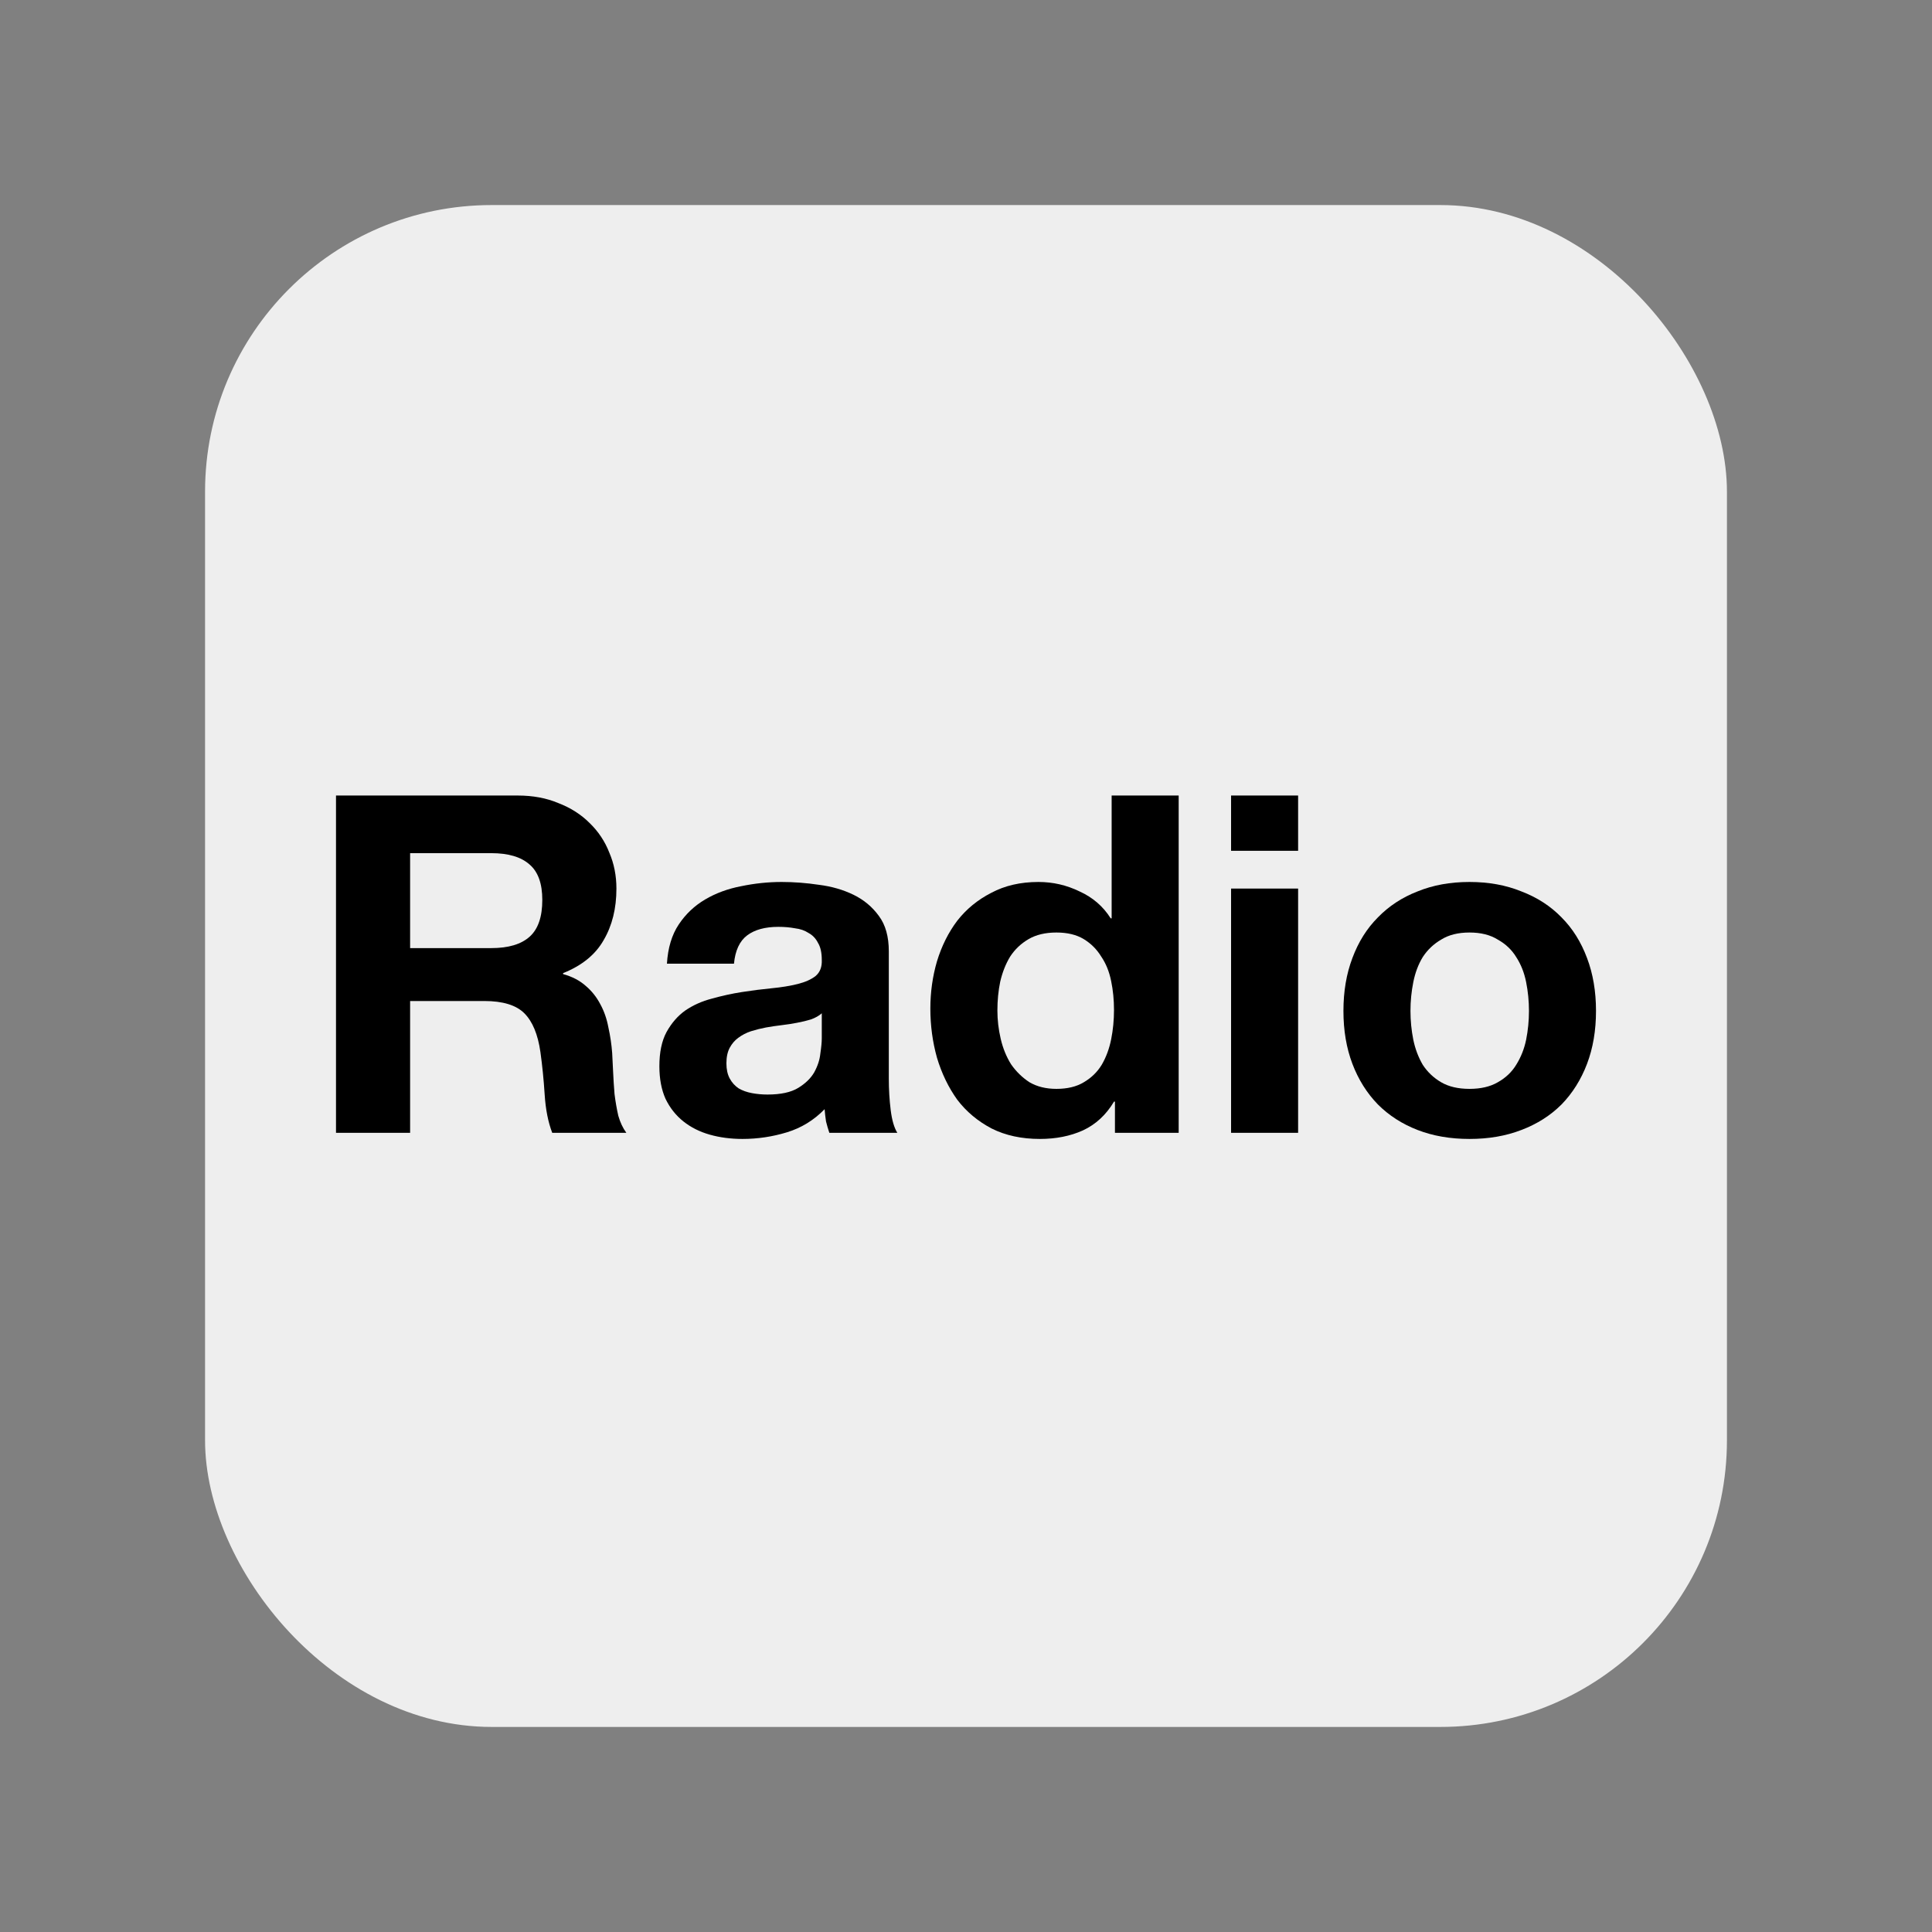 <svg width="782" height="782" viewBox="0 0 782 782" fill="none" xmlns="http://www.w3.org/2000/svg">
<rect x="0" y="0" width="782" height="782" fill="#808080" stroke="none"/>
<rect x="83" y="83" width="616" height="616" rx="116" fill="#EEEEEE"/>
<g clip-path="url(#clip0_7_10)">
<path d="M166 383.757V345.326H198.866C205.745 345.326 210.905 346.856 214.344 349.915C217.784 352.846 219.503 357.626 219.503 364.254C219.503 371.138 217.784 376.109 214.344 379.168C210.905 382.227 205.745 383.757 198.866 383.757H166ZM136 322V458.514H166V405.171H196C203.516 405.171 208.93 406.828 212.242 410.142C215.554 413.456 217.72 418.682 218.739 425.82C219.503 431.301 220.077 437.037 220.459 443.027C220.841 449.018 221.86 454.181 223.516 458.514H253.516C252.115 456.602 251.032 454.308 250.268 451.631C249.631 448.827 249.121 445.895 248.739 442.836C248.484 439.777 248.293 436.782 248.166 433.85C248.038 430.918 247.911 428.369 247.784 426.202C247.529 422.761 247.019 419.319 246.255 415.878C245.618 412.436 244.535 409.313 243.007 406.509C241.478 403.577 239.503 401.092 237.083 399.052C234.663 396.885 231.605 395.292 227.911 394.272V393.89C235.554 390.831 241.032 386.369 244.344 380.506C247.784 374.643 249.503 367.696 249.503 359.666C249.503 354.44 248.548 349.596 246.637 345.135C244.854 340.546 242.179 336.531 238.612 333.089C235.172 329.648 230.968 326.971 226 325.059C221.159 323.02 215.682 322 209.567 322H136Z" fill="black"/>
<path d="M269.949 390.066C270.331 383.693 271.923 378.403 274.726 374.197C277.529 369.99 281.095 366.613 285.427 364.063C289.758 361.514 294.599 359.73 299.949 358.71C305.427 357.563 310.904 356.989 316.382 356.989C321.35 356.989 326.382 357.371 331.478 358.136C336.573 358.773 341.223 360.112 345.427 362.151C349.631 364.191 353.07 367.059 355.745 370.755C358.42 374.324 359.758 379.104 359.758 385.095V436.527C359.758 440.988 360.013 445.258 360.522 449.337C361.032 453.416 361.924 456.475 363.198 458.514H335.682C335.172 456.985 334.726 455.455 334.344 453.926C334.089 452.269 333.898 450.612 333.771 448.955C329.44 453.416 324.344 456.539 318.484 458.323C312.624 460.108 306.637 461 300.522 461C295.809 461 291.414 460.426 287.338 459.279C283.261 458.132 279.694 456.348 276.637 453.926C273.58 451.504 271.159 448.445 269.376 444.748C267.72 441.052 266.892 436.654 266.892 431.556C266.892 425.947 267.847 421.359 269.758 417.79C271.796 414.093 274.344 411.161 277.401 408.994C280.586 406.828 284.153 405.234 288.102 404.215C292.178 403.067 296.255 402.175 300.331 401.538C304.408 400.9 308.42 400.391 312.369 400.008C316.318 399.626 319.822 399.052 322.879 398.287C325.936 397.523 328.357 396.439 330.14 395.037C331.924 393.508 332.752 391.341 332.624 388.536C332.624 385.605 332.115 383.31 331.096 381.653C330.204 379.869 328.93 378.53 327.274 377.638C325.745 376.618 323.898 375.981 321.732 375.726C319.694 375.344 317.465 375.153 315.045 375.153C309.694 375.153 305.49 376.3 302.433 378.594C299.376 380.889 297.592 384.712 297.083 390.066H269.949ZM332.624 410.142C331.478 411.161 330.013 411.99 328.229 412.627C326.573 413.137 324.726 413.583 322.688 413.966C320.777 414.348 318.739 414.667 316.573 414.922C314.408 415.177 312.242 415.495 310.076 415.878C308.038 416.26 306 416.77 303.962 417.407C302.051 418.044 300.331 418.937 298.802 420.084C297.401 421.104 296.255 422.442 295.363 424.099C294.471 425.756 294.025 427.859 294.025 430.409C294.025 432.83 294.471 434.87 295.363 436.527C296.255 438.184 297.465 439.522 298.994 440.542C300.522 441.434 302.306 442.071 304.344 442.454C306.382 442.836 308.484 443.028 310.65 443.028C316 443.028 320.14 442.135 323.07 440.351C326 438.566 328.166 436.463 329.567 434.041C330.968 431.492 331.796 428.943 332.051 426.393C332.433 423.844 332.624 421.805 332.624 420.275V410.142Z" fill="black"/>
<path d="M450.905 408.803C450.905 412.882 450.523 416.834 449.758 420.657C448.994 424.481 447.72 427.923 445.937 430.982C444.153 433.914 441.733 436.272 438.675 438.056C435.746 439.841 432.051 440.733 427.593 440.733C423.389 440.733 419.758 439.841 416.701 438.056C413.771 436.144 411.287 433.722 409.249 430.791C407.338 427.732 405.936 424.29 405.045 420.466C404.153 416.642 403.707 412.818 403.707 408.994C403.707 404.916 404.089 401.028 404.854 397.331C405.745 393.507 407.083 390.13 408.866 387.198C410.777 384.266 413.261 381.908 416.319 380.124C419.376 378.339 423.134 377.447 427.593 377.447C432.051 377.447 435.746 378.339 438.675 380.124C441.605 381.908 443.962 384.266 445.745 387.198C447.656 390.002 448.994 393.316 449.758 397.14C450.523 400.837 450.905 404.724 450.905 408.803ZM451.287 445.895V458.514H477.083V322H449.949V371.711H449.567C446.51 366.867 442.306 363.235 436.956 360.813C431.733 358.264 426.191 356.989 420.331 356.989C413.07 356.989 406.701 358.455 401.223 361.387C395.745 364.191 391.159 367.951 387.465 372.667C383.898 377.383 381.159 382.864 379.249 389.11C377.465 395.228 376.573 401.601 376.573 408.23C376.573 415.113 377.465 421.741 379.249 428.114C381.159 434.487 383.898 440.159 387.465 445.131C391.159 449.974 395.809 453.862 401.414 456.794C407.019 459.598 413.516 461 420.905 461C427.402 461 433.198 459.853 438.293 457.558C443.516 455.137 447.72 451.249 450.905 445.895H451.287Z" fill="black"/>
<path d="M525.427 344.37V322H498.293V344.37H525.427ZM498.293 359.666V458.514H525.427V359.666H498.293Z" fill="black"/>
<path d="M570.904 409.186C570.904 405.234 571.287 401.347 572.051 397.523C572.815 393.699 574.089 390.321 575.873 387.389C577.784 384.458 580.268 382.099 583.325 380.315C586.382 378.403 590.204 377.447 594.79 377.447C599.376 377.447 603.198 378.403 606.255 380.315C609.44 382.099 611.924 384.458 613.707 387.389C615.618 390.321 616.956 393.699 617.72 397.523C618.484 401.347 618.866 405.234 618.866 409.186C618.866 413.137 618.484 417.025 617.72 420.849C616.956 424.545 615.618 427.923 613.707 430.982C611.924 433.914 609.44 436.272 606.255 438.056C603.198 439.841 599.376 440.733 594.79 440.733C590.204 440.733 586.382 439.841 583.325 438.056C580.268 436.272 577.784 433.914 575.873 430.982C574.089 427.923 572.815 424.545 572.051 420.849C571.287 417.025 570.904 413.137 570.904 409.186ZM543.771 409.186C543.771 417.089 544.981 424.226 547.401 430.6C549.822 436.973 553.261 442.454 557.72 447.043C562.178 451.504 567.529 454.945 573.771 457.367C580.013 459.789 587.019 461 594.79 461C602.561 461 609.567 459.789 615.809 457.367C622.179 454.945 627.593 451.504 632.051 447.043C636.51 442.454 639.949 436.973 642.37 430.6C644.79 424.226 646 417.089 646 409.186C646 401.283 644.79 394.145 642.37 387.772C639.949 381.271 636.51 375.79 632.051 371.329C627.593 366.74 622.179 363.235 615.809 360.813C609.567 358.264 602.561 356.989 594.79 356.989C587.019 356.989 580.013 358.264 573.771 360.813C567.529 363.235 562.178 366.74 557.72 371.329C553.261 375.79 549.822 381.271 547.401 387.772C544.981 394.145 543.771 401.283 543.771 409.186Z" fill="black"/>
</g>
<defs>
<clipPath id="clip0_7_10">
<rect width="510" height="139" fill="white" transform="translate(136 322)"/>
</clipPath>
</defs>
</svg>
